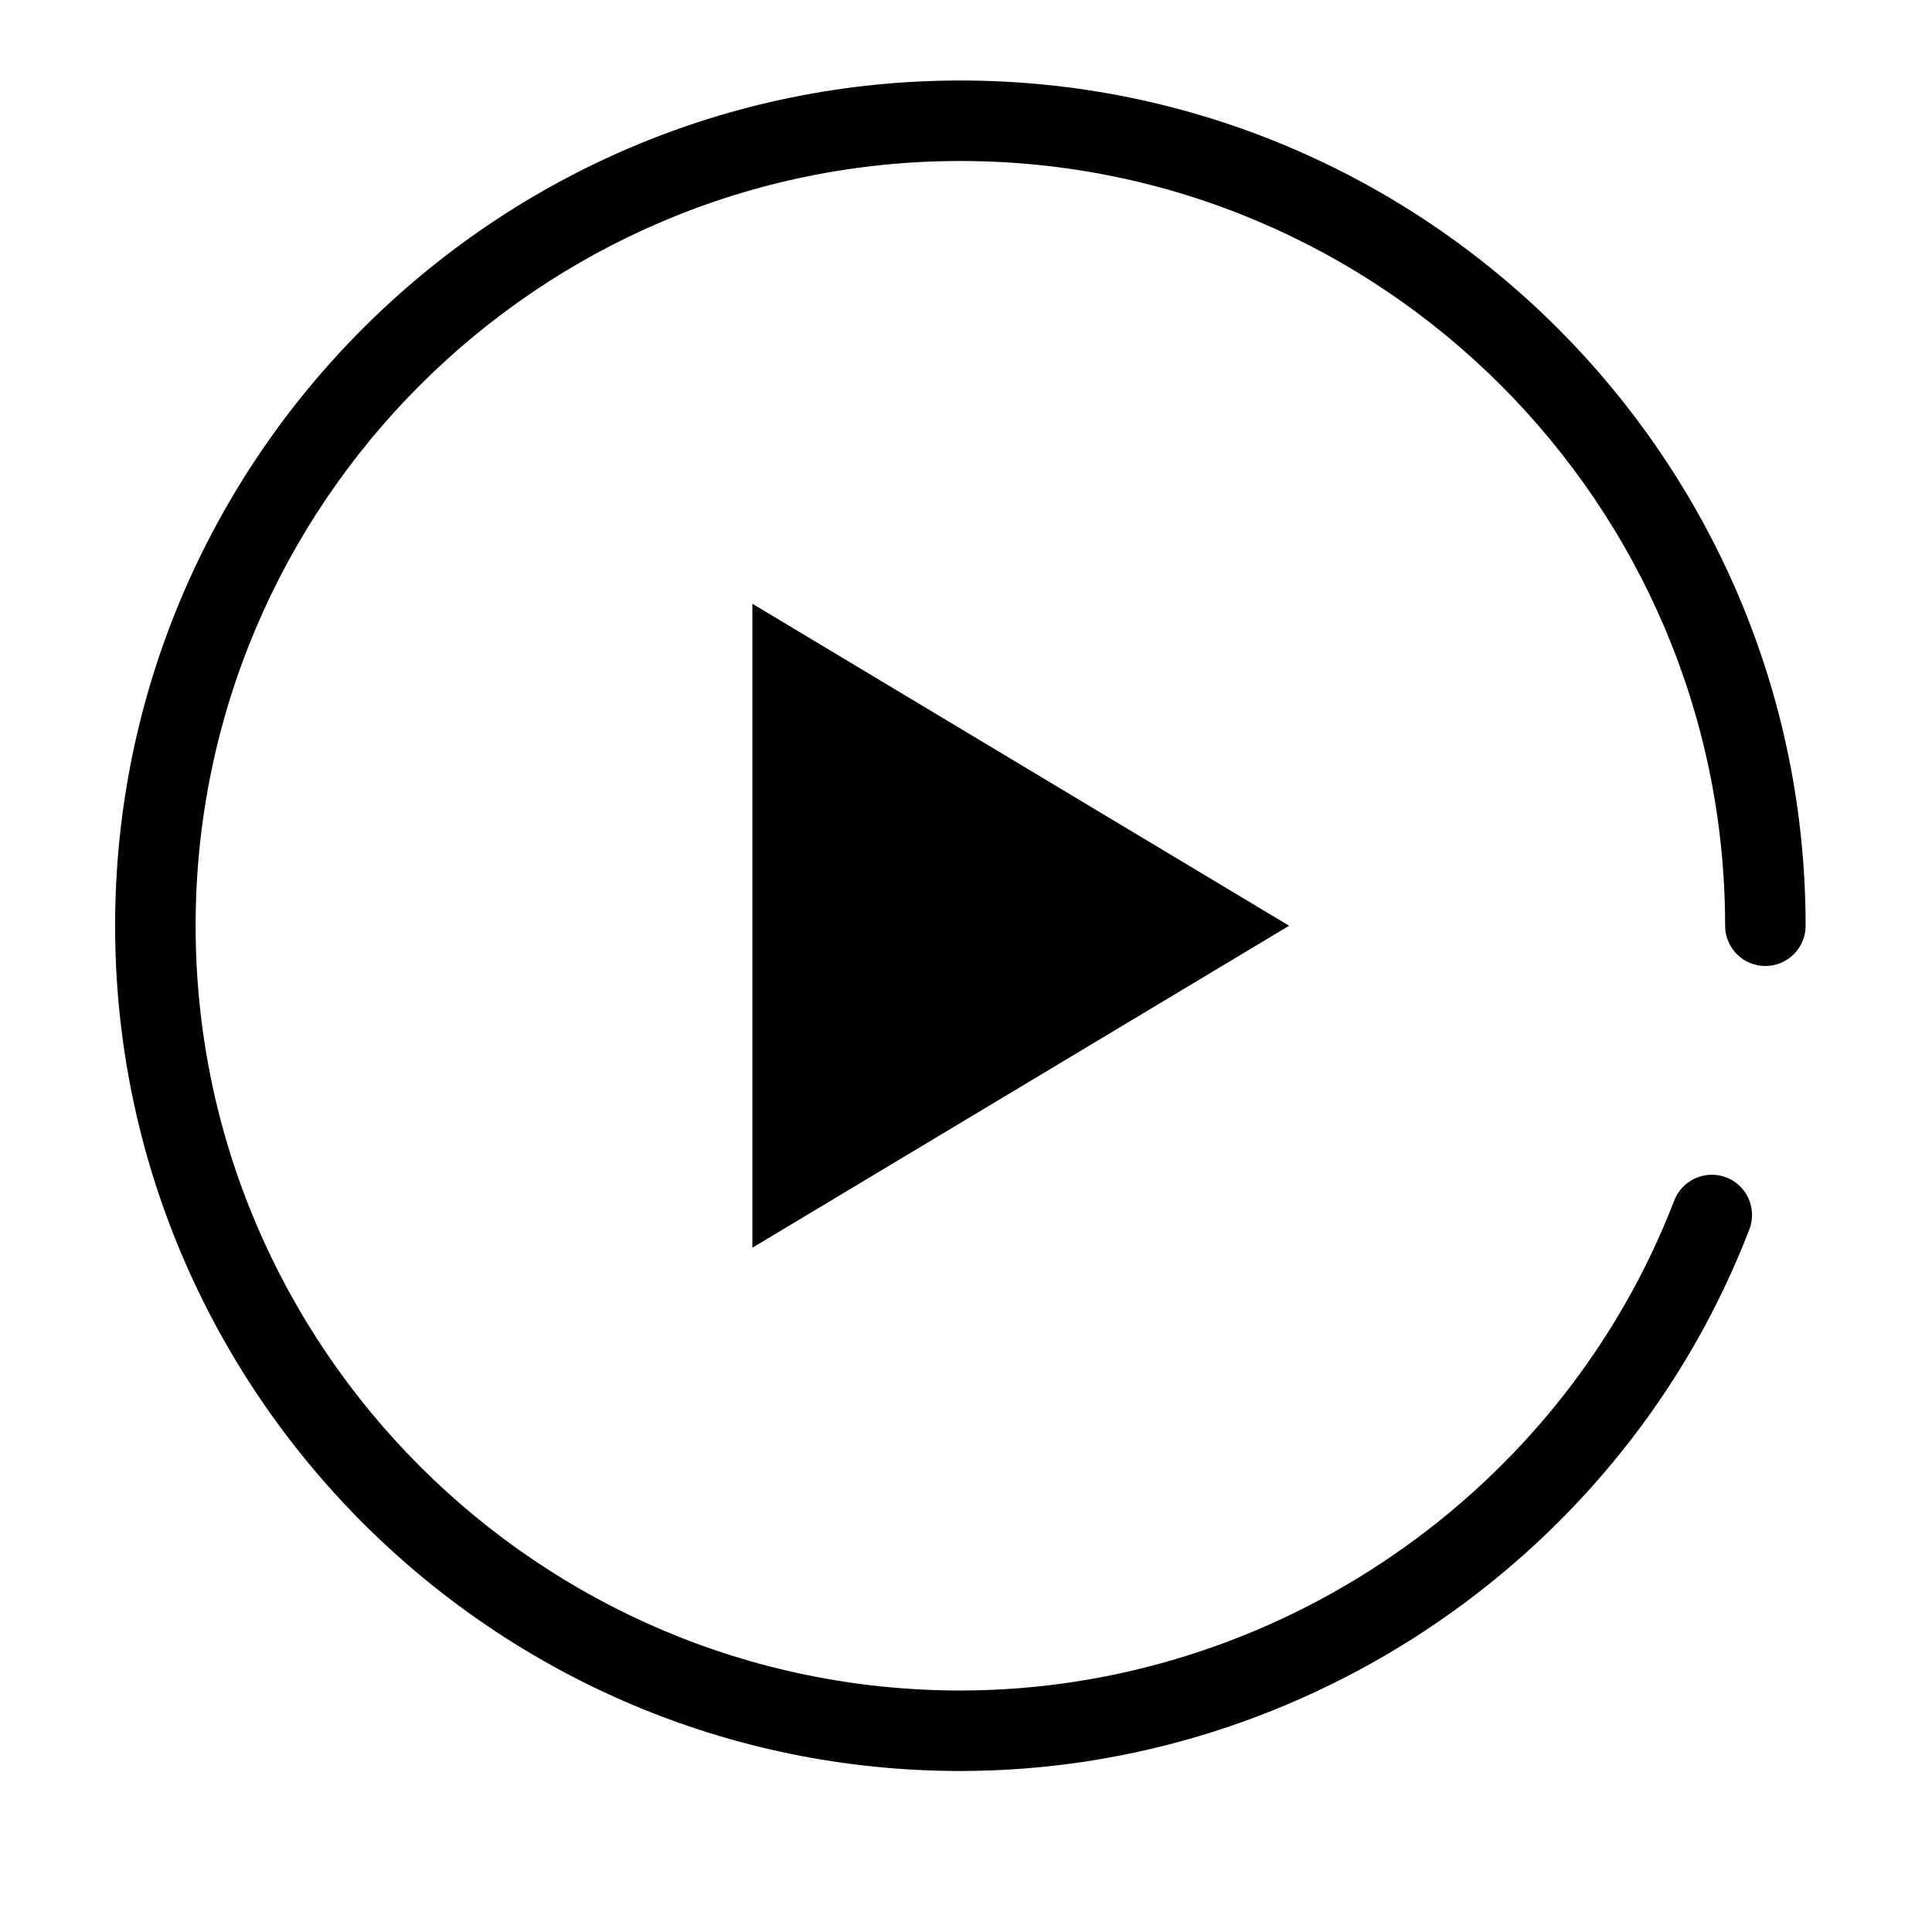 <?xml version="1.0" standalone="no"?><!DOCTYPE svg PUBLIC "-//W3C//DTD SVG 1.1//EN" "http://www.w3.org/Graphics/SVG/1.1/DTD/svg11.dtd"><svg t="1555394876615" class="icon" style="" viewBox="0 0 1024 1024" version="1.1" xmlns="http://www.w3.org/2000/svg" p-id="2811" xmlns:xlink="http://www.w3.org/1999/xlink" width="200" height="200"><defs><style type="text/css"></style></defs><path d="M509.013 938.667c-246.997 0-448-201.003-448-448C61.013 243.627 262.016 42.667 509.013 42.667s448 200.96 448 448c0 11.776-9.557 21.333-21.333 21.333s-21.333-9.557-21.333-21.333c0-223.488-181.845-405.333-405.333-405.333s-405.333 181.845-405.333 405.333 181.845 405.333 405.333 405.333c166.485 0 318.592-104.363 378.368-259.712 4.267-11.008 16.64-16.427 27.563-12.245 11.008 4.224 16.469 16.597 12.245 27.563C861.141 823.339 693.077 938.667 509.013 938.667zM398.763 661.333l0-341.333 284.501 170.667L398.763 661.333z" p-id="2812"></path></svg>